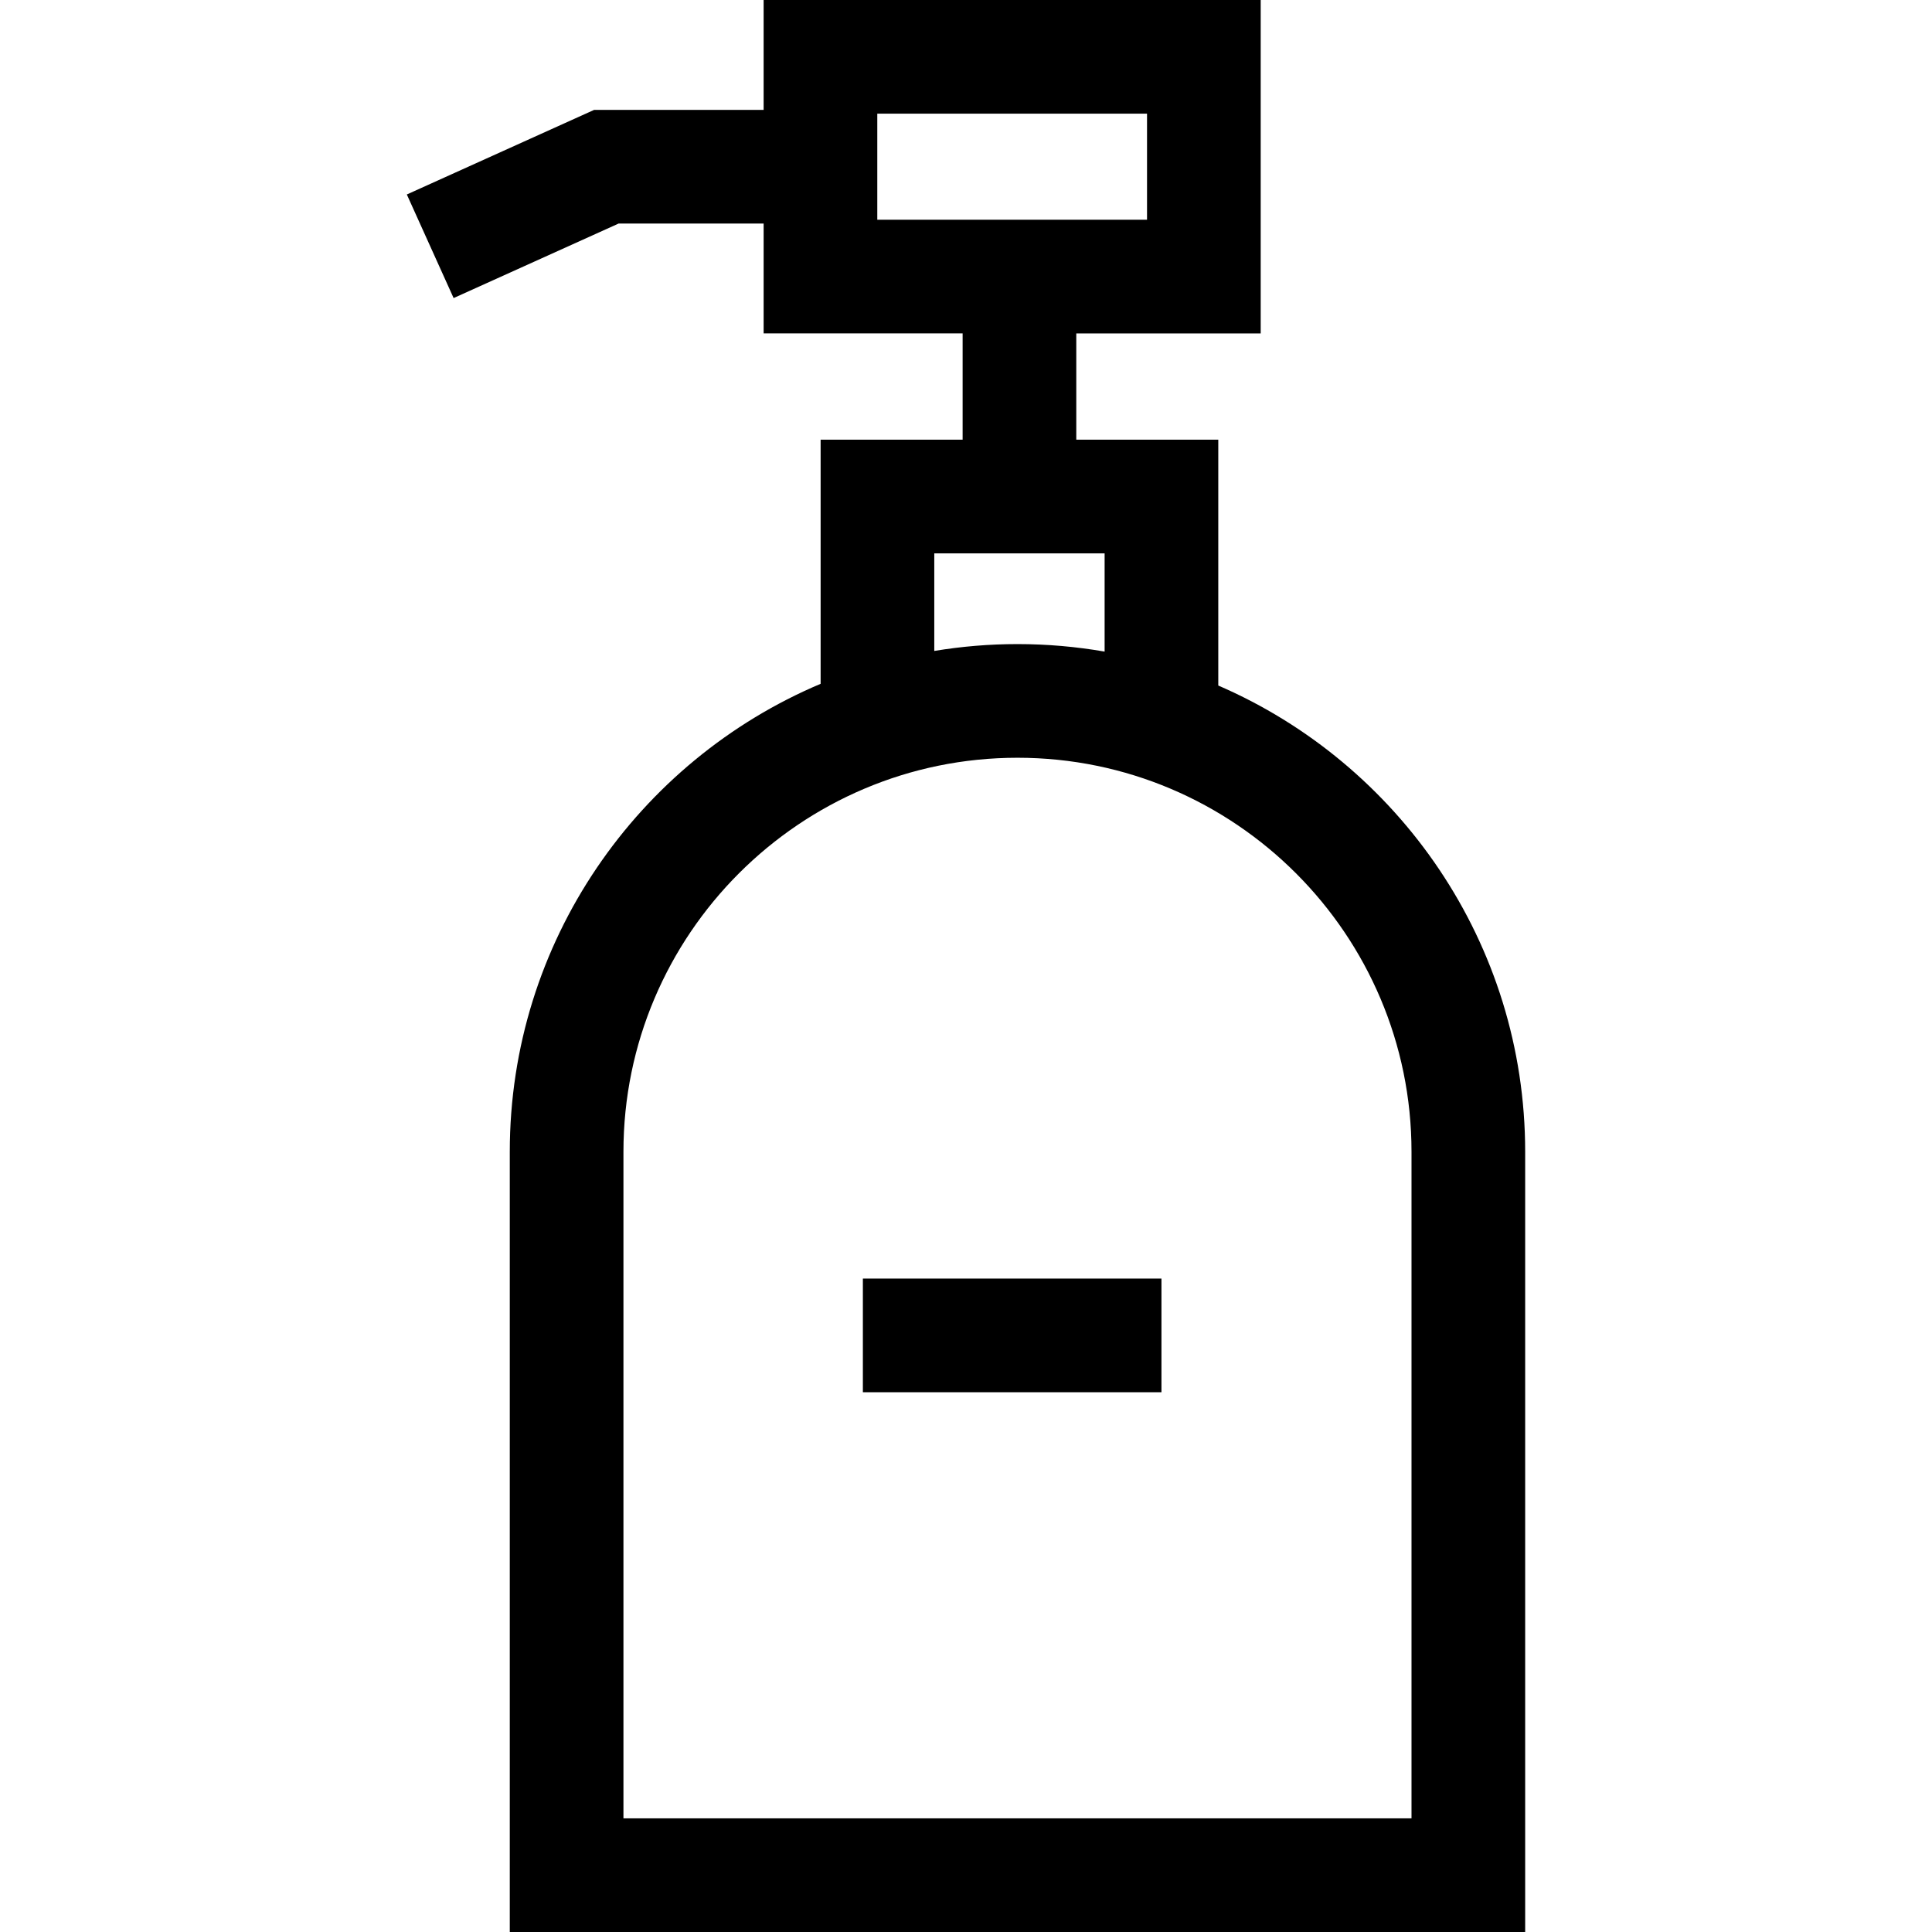 <svg id="Capa_1" enable-background="new 0 0 509.929 509.929" height="512" viewBox="0 0 509.929 509.929" width="512" xmlns="http://www.w3.org/2000/svg"><g id="XMLID_820_"><path id="XMLID_1516_" d="m321.551 180.938v-64.887h-37.479v-28.051h48.674v-88h-131.195v29h-44.73l-49.443 22.329 12.348 27.342 43.556-19.671h38.27v29h52.521v28.051h-37.479v64.435c-48.159 20.334-82.043 68.041-82.043 123.514v205.929h268v-205.929c0-55.071-33.398-102.482-81-123.062zm-90-150.938h71.194v28h-71.194zm15.041 116.051h44.959v25.931c-7.475-1.299-15.159-1.982-23-1.982-7.478 0-14.811.626-21.959 1.809zm125.959 333.878h-208v-175.929c0-57.346 46.654-104 104-104s104 46.654 104 104z"/><path id="XMLID_1519_" d="m227.746 337.465h78.806v30h-78.806z"/></g></svg>